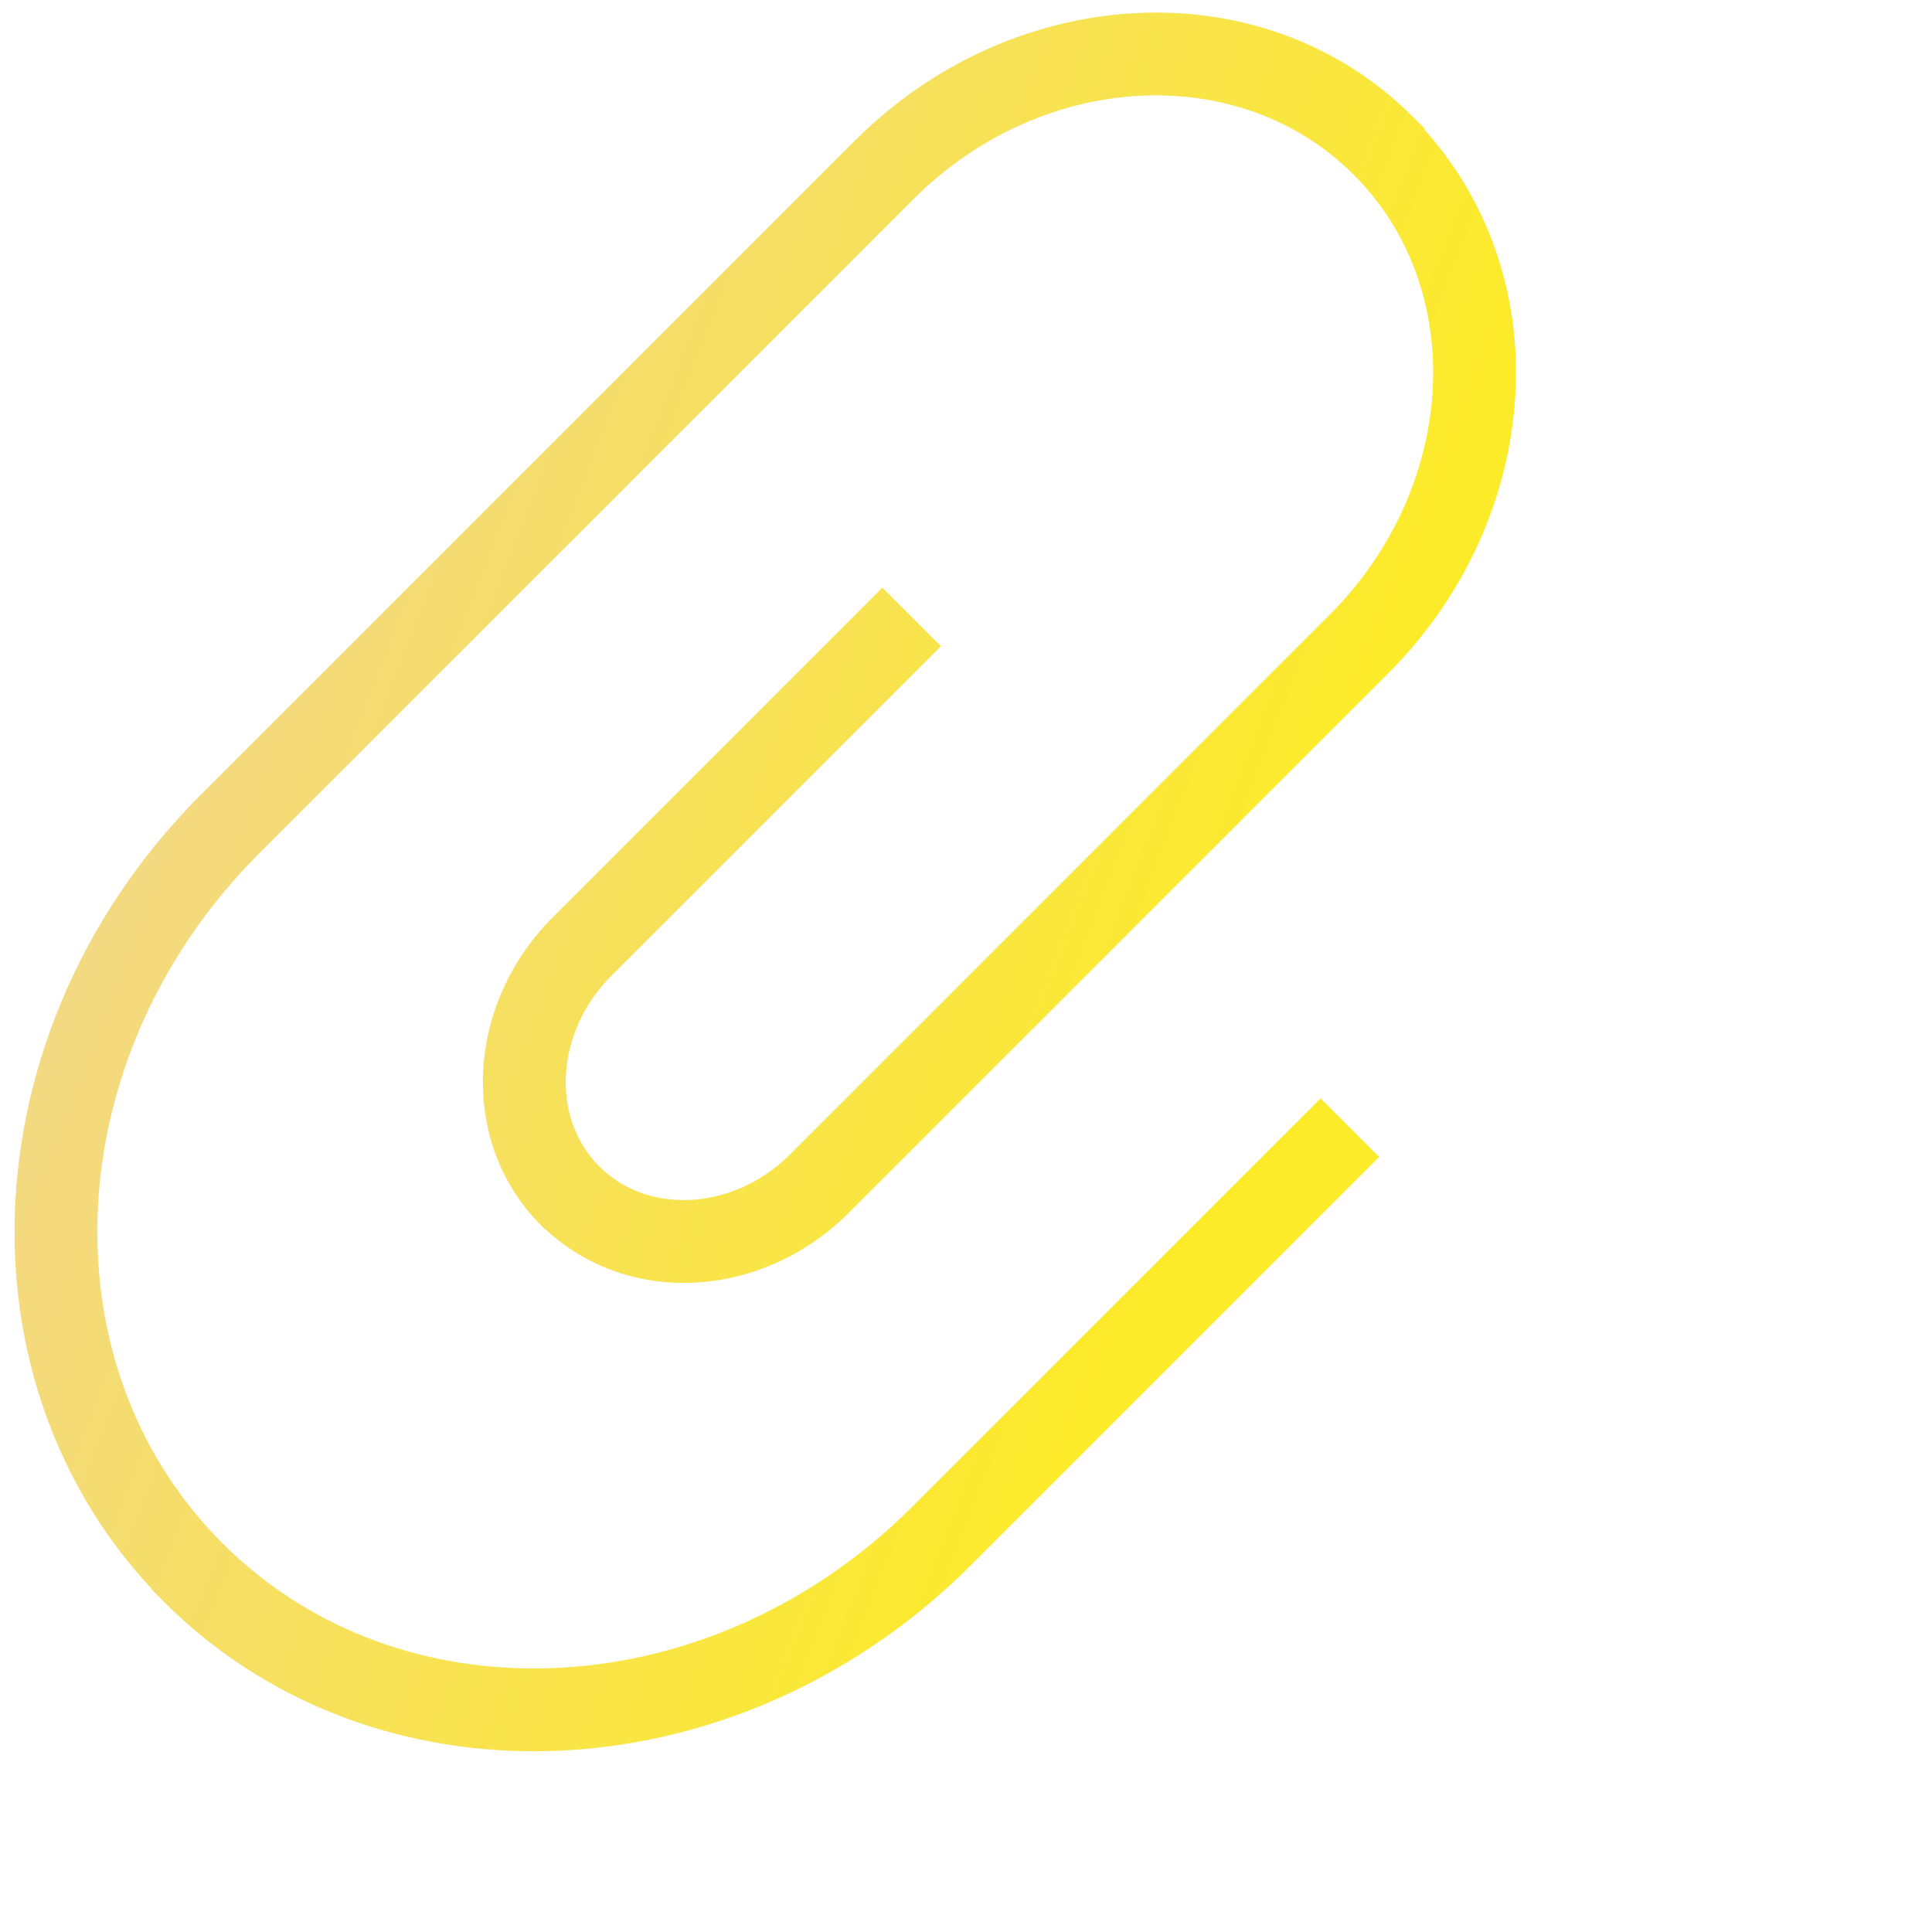 <svg xmlns="http://www.w3.org/2000/svg" viewBox="0 0 100 100">
    <defs>
        <linearGradient gradientTransform="rotate(25)"
                        id="d6e96c28-625f-4002-9e97-03fb409122ef" x1="0%" y1="0%" x2="100%" y2="0%">
            <stop offset="0%"
                  style="stop-color: #F0D2A1; stop-opacity: 1;"></stop>
            <stop offset="100%"
                  style="stop-color: #FCEB29; stop-opacity: 1;"></stop>
        </linearGradient>
    </defs>
    <g id="b0a3a280-ac49-49f1-a67f-5a4014ee6df7"
       transform="matrix(1.238,0,0,1.238,-22.291,-16.251)"
       stroke="none" fill="url(#d6e96c28-625f-4002-9e97-03fb409122ef)">
        <path d="M43.574 53.914l13.772-13.772-2.448-2.448-13.772 13.773c-1.928 1.929-2.931 4.436-2.931 6.907-.004 2.17.791 4.343 2.42 5.97l.199.199.049.024c1.597 1.473 3.659 2.201 5.723 2.197 2.471-.001 4.978-1.004 6.907-2.931l22.538-22.538c3.535-3.536 5.355-8.118 5.356-12.591.004-3.686-1.269-7.316-3.827-10.154v-.056l-.507-.507c-2.909-2.911-6.787-4.338-10.717-4.334-4.473.001-9.054 1.821-12.59 5.356L26.394 46.362c-5.143 5.144-7.78 11.799-7.78 18.274-.004 5.453 1.892 10.805 5.741 14.929v.027l.507.507c4.19 4.193 9.773 6.251 15.463 6.247 6.475-.001 13.13-2.638 18.274-7.78l17.068-17.068-2.448-2.448L56.15 76.118c-4.501 4.502-10.291 6.767-15.826 6.766-4.872-.004-9.515-1.737-13.015-5.233l-.001-.001c-3.497-3.5-5.23-8.143-5.234-13.016-.001-5.536 2.264-11.325 6.767-15.826l27.352-27.352c2.894-2.895 6.609-4.343 10.143-4.342 3.112.004 6.051 1.105 8.269 3.32 2.215 2.218 3.316 5.157 3.32 8.269.001 3.534-1.447 7.249-4.342 10.143L51.045 61.385c-1.286 1.287-2.927 1.918-4.46 1.917-1.351-.004-2.586-.473-3.522-1.407-.933-.936-1.402-2.171-1.406-3.522-.001-1.532.63-3.173 1.917-4.459z"></path>
    </g>
</svg>

